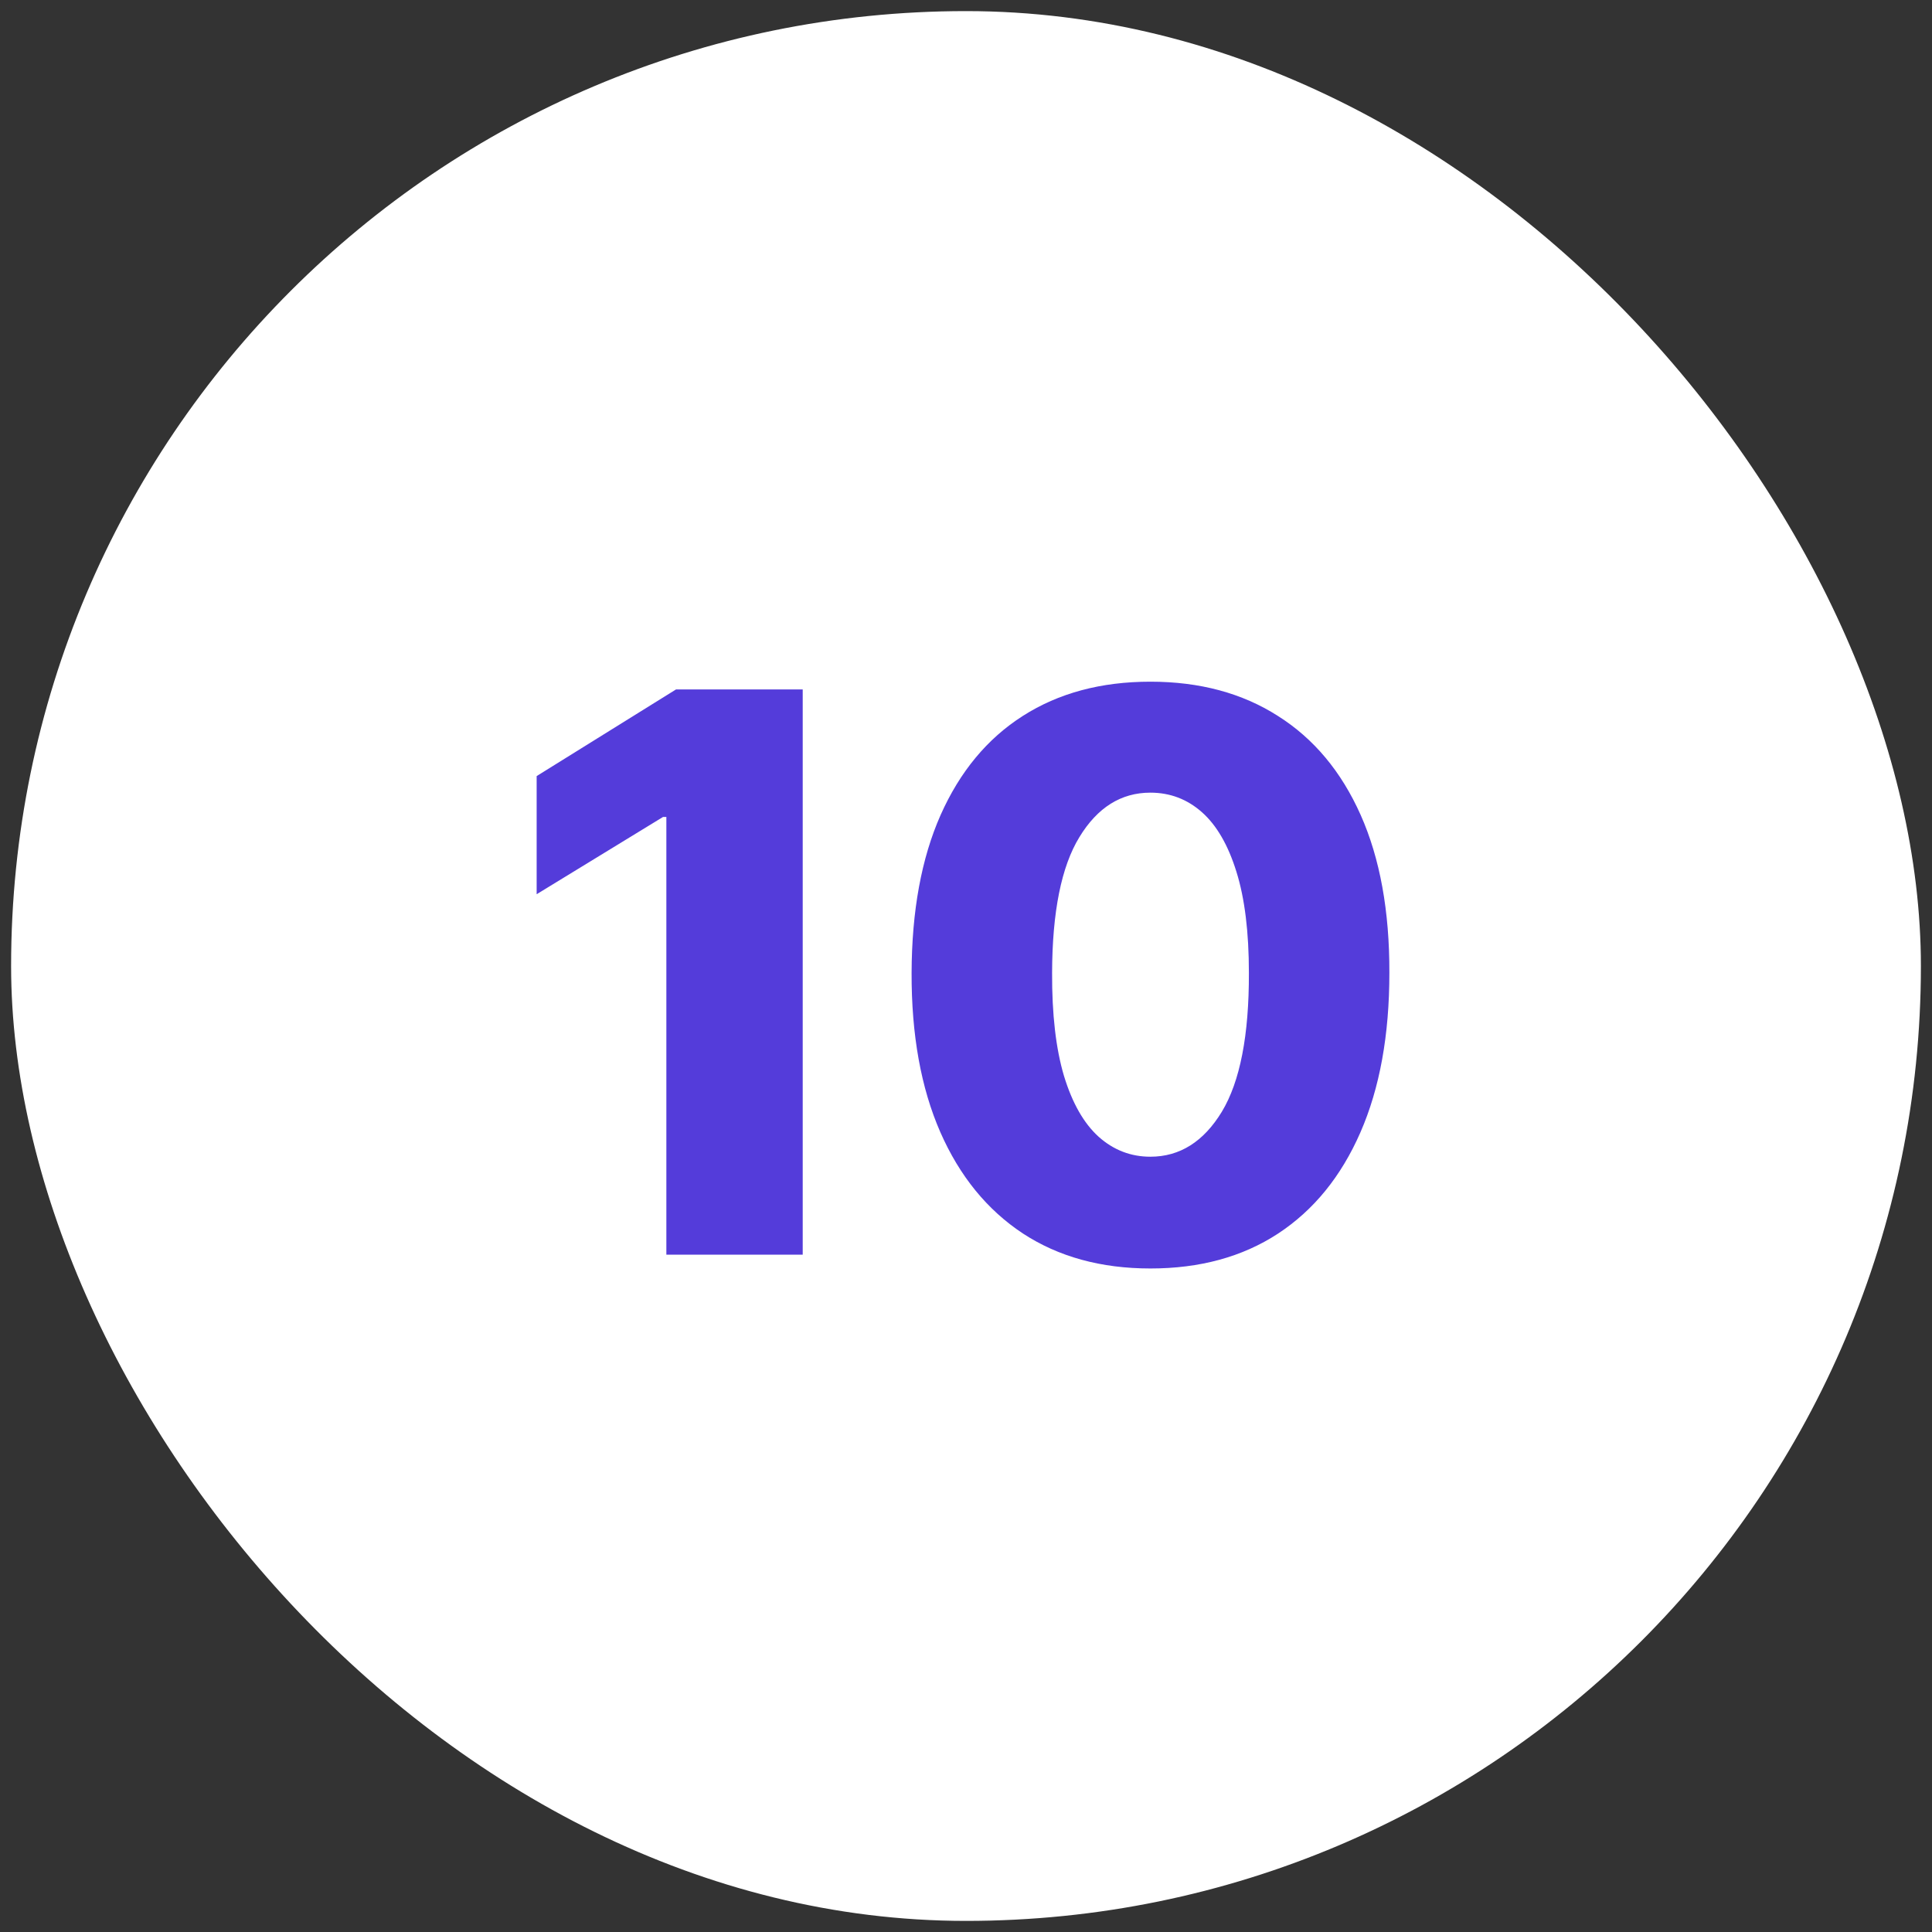 <svg width="87" height="87" viewBox="0 0 87 87" fill="none" xmlns="http://www.w3.org/2000/svg">
<rect x="0" y="0" width="87" height="87" fill="#333333" stroke="none"/>
<rect x="0.5" y="0.5" width="86" height="86" rx="43" fill="white"/>
<path d="M36.147 31.046V56.5H30.007V36.788H29.858L24.166 40.268V34.948L30.442 31.046H36.147ZM51.802 57.121C49.581 57.121 47.667 56.595 46.059 55.543C44.452 54.482 43.213 52.962 42.343 50.981C41.473 48.993 41.042 46.602 41.05 43.81C41.059 41.018 41.494 38.648 42.356 36.701C43.226 34.745 44.46 33.258 46.059 32.239C47.667 31.211 49.581 30.697 51.802 30.697C54.022 30.697 55.936 31.211 57.544 32.239C59.16 33.258 60.402 34.745 61.273 36.701C62.142 38.656 62.573 41.026 62.565 43.81C62.565 46.611 62.13 49.005 61.26 50.994C60.39 52.983 59.151 54.503 57.544 55.555C55.945 56.599 54.031 57.121 51.802 57.121ZM51.802 52.088C53.127 52.088 54.2 51.412 55.021 50.062C55.841 48.703 56.247 46.619 56.239 43.81C56.239 41.971 56.052 40.454 55.679 39.261C55.307 38.059 54.789 37.165 54.126 36.576C53.463 35.988 52.688 35.694 51.802 35.694C50.484 35.694 49.419 36.361 48.607 37.695C47.795 39.021 47.385 41.059 47.377 43.81C47.369 45.674 47.547 47.22 47.911 48.446C48.284 49.672 48.806 50.588 49.477 51.193C50.148 51.789 50.923 52.088 51.802 52.088Z" fill="#543CDA"/>
</svg>
